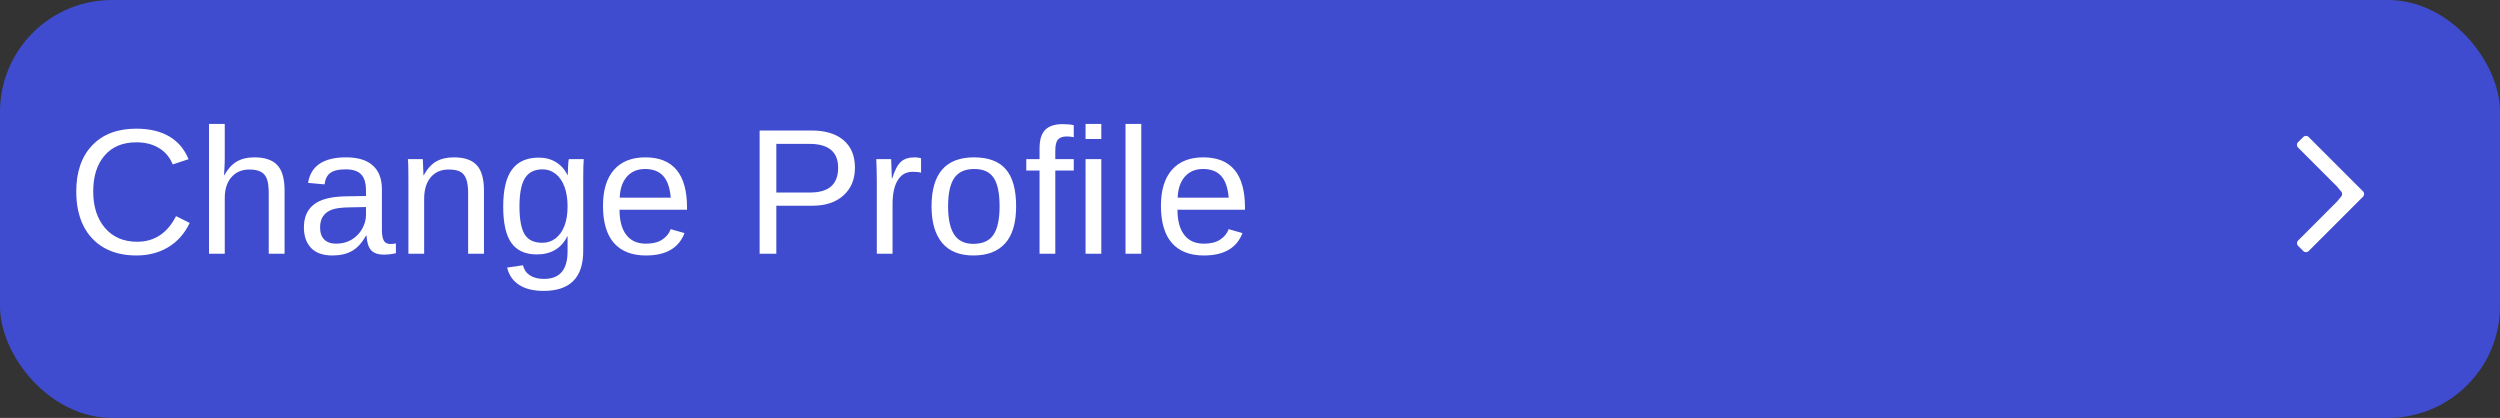 <svg width="335" height="56" viewBox="0 0 335 56" fill="none" xmlns="http://www.w3.org/2000/svg">
<rect x="0" y="0" width="335" height="56" fill="#333333" stroke="none"/>
<rect width="335" height="56" rx="15" fill="#404CCF"/>
<path d="M313.17 25L307.935 19.765C307.739 19.569 307.74 19.252 307.936 19.056L308.646 18.351C308.842 18.157 309.158 18.157 309.352 18.352L316.646 25.646C316.842 25.842 316.842 26.158 316.646 26.354L309.354 33.646C309.158 33.842 308.842 33.842 308.646 33.646L307.943 32.943C307.748 32.748 307.748 32.432 307.943 32.236L313.17 27L313.735 26.319C313.889 26.134 313.889 25.866 313.735 25.681L313.17 25Z" fill="white"/>
<path d="M18.281 19.07C16.453 19.07 15.031 19.66 14.016 20.84C13 22.012 12.492 23.621 12.492 25.668C12.492 27.691 13.02 29.32 14.074 30.555C15.137 31.781 16.57 32.395 18.375 32.395C20.688 32.395 22.426 31.25 23.59 28.961L25.418 29.875C24.738 31.297 23.781 32.379 22.547 33.121C21.32 33.863 19.895 34.234 18.27 34.234C16.605 34.234 15.164 33.891 13.945 33.203C12.734 32.508 11.809 31.52 11.168 30.238C10.535 28.949 10.219 27.426 10.219 25.668C10.219 23.035 10.93 20.973 12.352 19.48C13.773 17.988 15.742 17.242 18.258 17.242C20.016 17.242 21.484 17.586 22.664 18.273C23.844 18.961 24.711 19.98 25.266 21.332L23.145 22.035C22.762 21.074 22.145 20.34 21.293 19.832C20.449 19.324 19.445 19.07 18.281 19.07ZM30.059 23.488C30.512 22.66 31.055 22.055 31.688 21.672C32.328 21.281 33.137 21.086 34.113 21.086C35.488 21.086 36.5 21.43 37.148 22.117C37.805 22.797 38.133 23.941 38.133 25.551V34H36.012V25.961C36.012 25.07 35.93 24.41 35.766 23.98C35.602 23.543 35.332 23.223 34.957 23.02C34.582 22.816 34.062 22.715 33.398 22.715C32.406 22.715 31.609 23.059 31.008 23.746C30.414 24.434 30.117 25.359 30.117 26.523V34H28.008V16.609H30.117V21.133C30.117 21.609 30.102 22.102 30.07 22.609C30.047 23.117 30.031 23.41 30.023 23.488H30.059ZM44.555 34.234C43.281 34.234 42.324 33.898 41.684 33.227C41.043 32.555 40.723 31.633 40.723 30.461C40.723 29.148 41.152 28.141 42.012 27.438C42.879 26.734 44.273 26.359 46.195 26.312L49.043 26.266V25.574C49.043 24.543 48.824 23.805 48.387 23.359C47.949 22.914 47.262 22.691 46.324 22.691C45.379 22.691 44.691 22.852 44.262 23.172C43.832 23.492 43.574 24.004 43.488 24.707L41.285 24.508C41.645 22.227 43.34 21.086 46.371 21.086C47.965 21.086 49.164 21.453 49.969 22.188C50.773 22.914 51.176 23.969 51.176 25.352V30.812C51.176 31.438 51.258 31.91 51.422 32.23C51.586 32.543 51.898 32.699 52.359 32.699C52.562 32.699 52.793 32.672 53.051 32.617V33.93C52.52 34.055 51.977 34.117 51.422 34.117C50.641 34.117 50.07 33.914 49.711 33.508C49.359 33.094 49.16 32.449 49.113 31.574H49.043C48.504 32.543 47.875 33.23 47.156 33.637C46.445 34.035 45.578 34.234 44.555 34.234ZM45.035 32.652C45.809 32.652 46.496 32.477 47.098 32.125C47.699 31.773 48.172 31.293 48.516 30.684C48.867 30.066 49.043 29.434 49.043 28.785V27.742L46.734 27.789C45.742 27.805 44.988 27.906 44.473 28.094C43.965 28.281 43.574 28.57 43.301 28.961C43.027 29.352 42.891 29.863 42.891 30.496C42.891 31.184 43.074 31.715 43.441 32.09C43.816 32.465 44.348 32.652 45.035 32.652ZM62.73 34V25.961C62.73 25.125 62.648 24.477 62.484 24.016C62.32 23.555 62.059 23.223 61.699 23.02C61.34 22.816 60.812 22.715 60.117 22.715C59.102 22.715 58.301 23.062 57.715 23.758C57.129 24.453 56.836 25.418 56.836 26.652V34H54.727V24.027C54.727 22.551 54.703 21.648 54.656 21.32H56.648C56.656 21.359 56.664 21.465 56.672 21.637C56.68 21.809 56.688 22.008 56.695 22.234C56.711 22.453 56.727 22.871 56.742 23.488H56.777C57.262 22.613 57.82 21.996 58.453 21.637C59.094 21.27 59.887 21.086 60.832 21.086C62.223 21.086 63.238 21.434 63.879 22.129C64.527 22.816 64.852 23.957 64.852 25.551V34H62.73ZM72.844 38.98C71.461 38.98 70.359 38.707 69.539 38.16C68.719 37.621 68.191 36.852 67.957 35.852L70.078 35.547C70.219 36.133 70.527 36.582 71.004 36.895C71.488 37.215 72.121 37.375 72.902 37.375C75.004 37.375 76.055 36.145 76.055 33.684V31.645H76.031C75.633 32.457 75.086 33.07 74.391 33.484C73.695 33.891 72.883 34.094 71.953 34.094C70.398 34.094 69.254 33.578 68.519 32.547C67.793 31.516 67.43 29.895 67.43 27.684C67.43 25.441 67.82 23.789 68.602 22.727C69.391 21.656 70.586 21.121 72.188 21.121C73.086 21.121 73.863 21.328 74.519 21.742C75.184 22.148 75.695 22.73 76.055 23.488H76.078C76.078 23.254 76.094 22.848 76.125 22.27C76.156 21.691 76.188 21.375 76.219 21.32H78.223C78.176 21.742 78.152 22.617 78.152 23.945V33.637C78.152 37.199 76.383 38.98 72.844 38.98ZM76.055 27.66C76.055 26.629 75.914 25.742 75.633 25C75.352 24.25 74.953 23.68 74.438 23.289C73.93 22.891 73.352 22.691 72.703 22.691C71.625 22.691 70.84 23.082 70.348 23.863C69.856 24.645 69.609 25.91 69.609 27.66C69.609 29.395 69.84 30.641 70.301 31.398C70.762 32.156 71.551 32.535 72.668 32.535C73.332 32.535 73.922 32.34 74.438 31.949C74.953 31.559 75.352 31 75.633 30.273C75.914 29.539 76.055 28.668 76.055 27.66ZM83.016 28.105C83.016 29.559 83.316 30.68 83.918 31.469C84.519 32.258 85.398 32.652 86.555 32.652C87.469 32.652 88.199 32.469 88.746 32.102C89.301 31.734 89.676 31.27 89.871 30.707L91.723 31.234C90.965 33.234 89.242 34.234 86.555 34.234C84.68 34.234 83.25 33.676 82.266 32.559C81.289 31.441 80.801 29.781 80.801 27.578C80.801 25.484 81.289 23.879 82.266 22.762C83.25 21.645 84.652 21.086 86.473 21.086C90.199 21.086 92.062 23.332 92.062 27.824V28.105H83.016ZM89.883 26.488C89.766 25.152 89.426 24.18 88.863 23.57C88.301 22.953 87.492 22.645 86.438 22.645C85.414 22.645 84.602 22.988 84 23.676C83.406 24.355 83.086 25.293 83.039 26.488H89.883ZM114.562 22.457C114.562 24.02 114.051 25.262 113.027 26.184C112.012 27.105 110.629 27.566 108.879 27.566H104.027V34H101.789V17.488H108.738C110.59 17.488 112.023 17.922 113.039 18.789C114.055 19.656 114.562 20.879 114.562 22.457ZM112.312 22.48C112.312 20.348 111.031 19.281 108.469 19.281H104.027V25.797H108.562C111.062 25.797 112.312 24.691 112.312 22.48ZM117.492 34V24.273C117.492 23.383 117.469 22.398 117.422 21.32H119.414C119.477 22.758 119.508 23.621 119.508 23.91H119.555C119.891 22.824 120.277 22.082 120.715 21.684C121.152 21.285 121.77 21.086 122.566 21.086C122.848 21.086 123.133 21.125 123.422 21.203V23.137C123.141 23.059 122.766 23.02 122.297 23.02C121.422 23.02 120.754 23.398 120.293 24.156C119.832 24.906 119.602 25.984 119.602 27.391V34H117.492ZM136.16 27.648C136.16 29.867 135.672 31.52 134.695 32.605C133.719 33.691 132.301 34.234 130.441 34.234C128.59 34.234 127.191 33.672 126.246 32.547C125.301 31.414 124.828 29.781 124.828 27.648C124.828 23.273 126.723 21.086 130.512 21.086C132.449 21.086 133.875 21.621 134.789 22.691C135.703 23.754 136.16 25.406 136.16 27.648ZM133.945 27.648C133.945 25.898 133.684 24.629 133.16 23.84C132.645 23.043 131.773 22.645 130.547 22.645C129.312 22.645 128.418 23.051 127.863 23.863C127.316 24.668 127.043 25.93 127.043 27.648C127.043 29.32 127.312 30.578 127.852 31.422C128.398 32.258 129.254 32.676 130.418 32.676C131.684 32.676 132.586 32.27 133.125 31.457C133.672 30.645 133.945 29.375 133.945 27.648ZM141.41 22.855V34H139.301V22.855H137.52V21.32H139.301V19.891C139.301 18.734 139.555 17.902 140.062 17.395C140.57 16.887 141.348 16.633 142.395 16.633C142.98 16.633 143.477 16.68 143.883 16.773V18.379C143.531 18.316 143.219 18.285 142.945 18.285C142.406 18.285 142.016 18.422 141.773 18.695C141.531 18.969 141.41 19.465 141.41 20.184V21.32H143.883V22.855H141.41ZM145.465 18.625V16.609H147.574V18.625H145.465ZM145.465 34V21.32H147.574V34H145.465ZM150.82 34V16.609H152.93V34H150.82ZM157.781 28.105C157.781 29.559 158.082 30.68 158.684 31.469C159.285 32.258 160.164 32.652 161.32 32.652C162.234 32.652 162.965 32.469 163.512 32.102C164.066 31.734 164.441 31.27 164.637 30.707L166.488 31.234C165.73 33.234 164.008 34.234 161.32 34.234C159.445 34.234 158.016 33.676 157.031 32.559C156.055 31.441 155.566 29.781 155.566 27.578C155.566 25.484 156.055 23.879 157.031 22.762C158.016 21.645 159.418 21.086 161.238 21.086C164.965 21.086 166.828 23.332 166.828 27.824V28.105H157.781ZM164.648 26.488C164.531 25.152 164.191 24.18 163.629 23.57C163.066 22.953 162.258 22.645 161.203 22.645C160.18 22.645 159.367 22.988 158.766 23.676C158.172 24.355 157.852 25.293 157.805 26.488H164.648Z" fill="white"/>
</svg>
